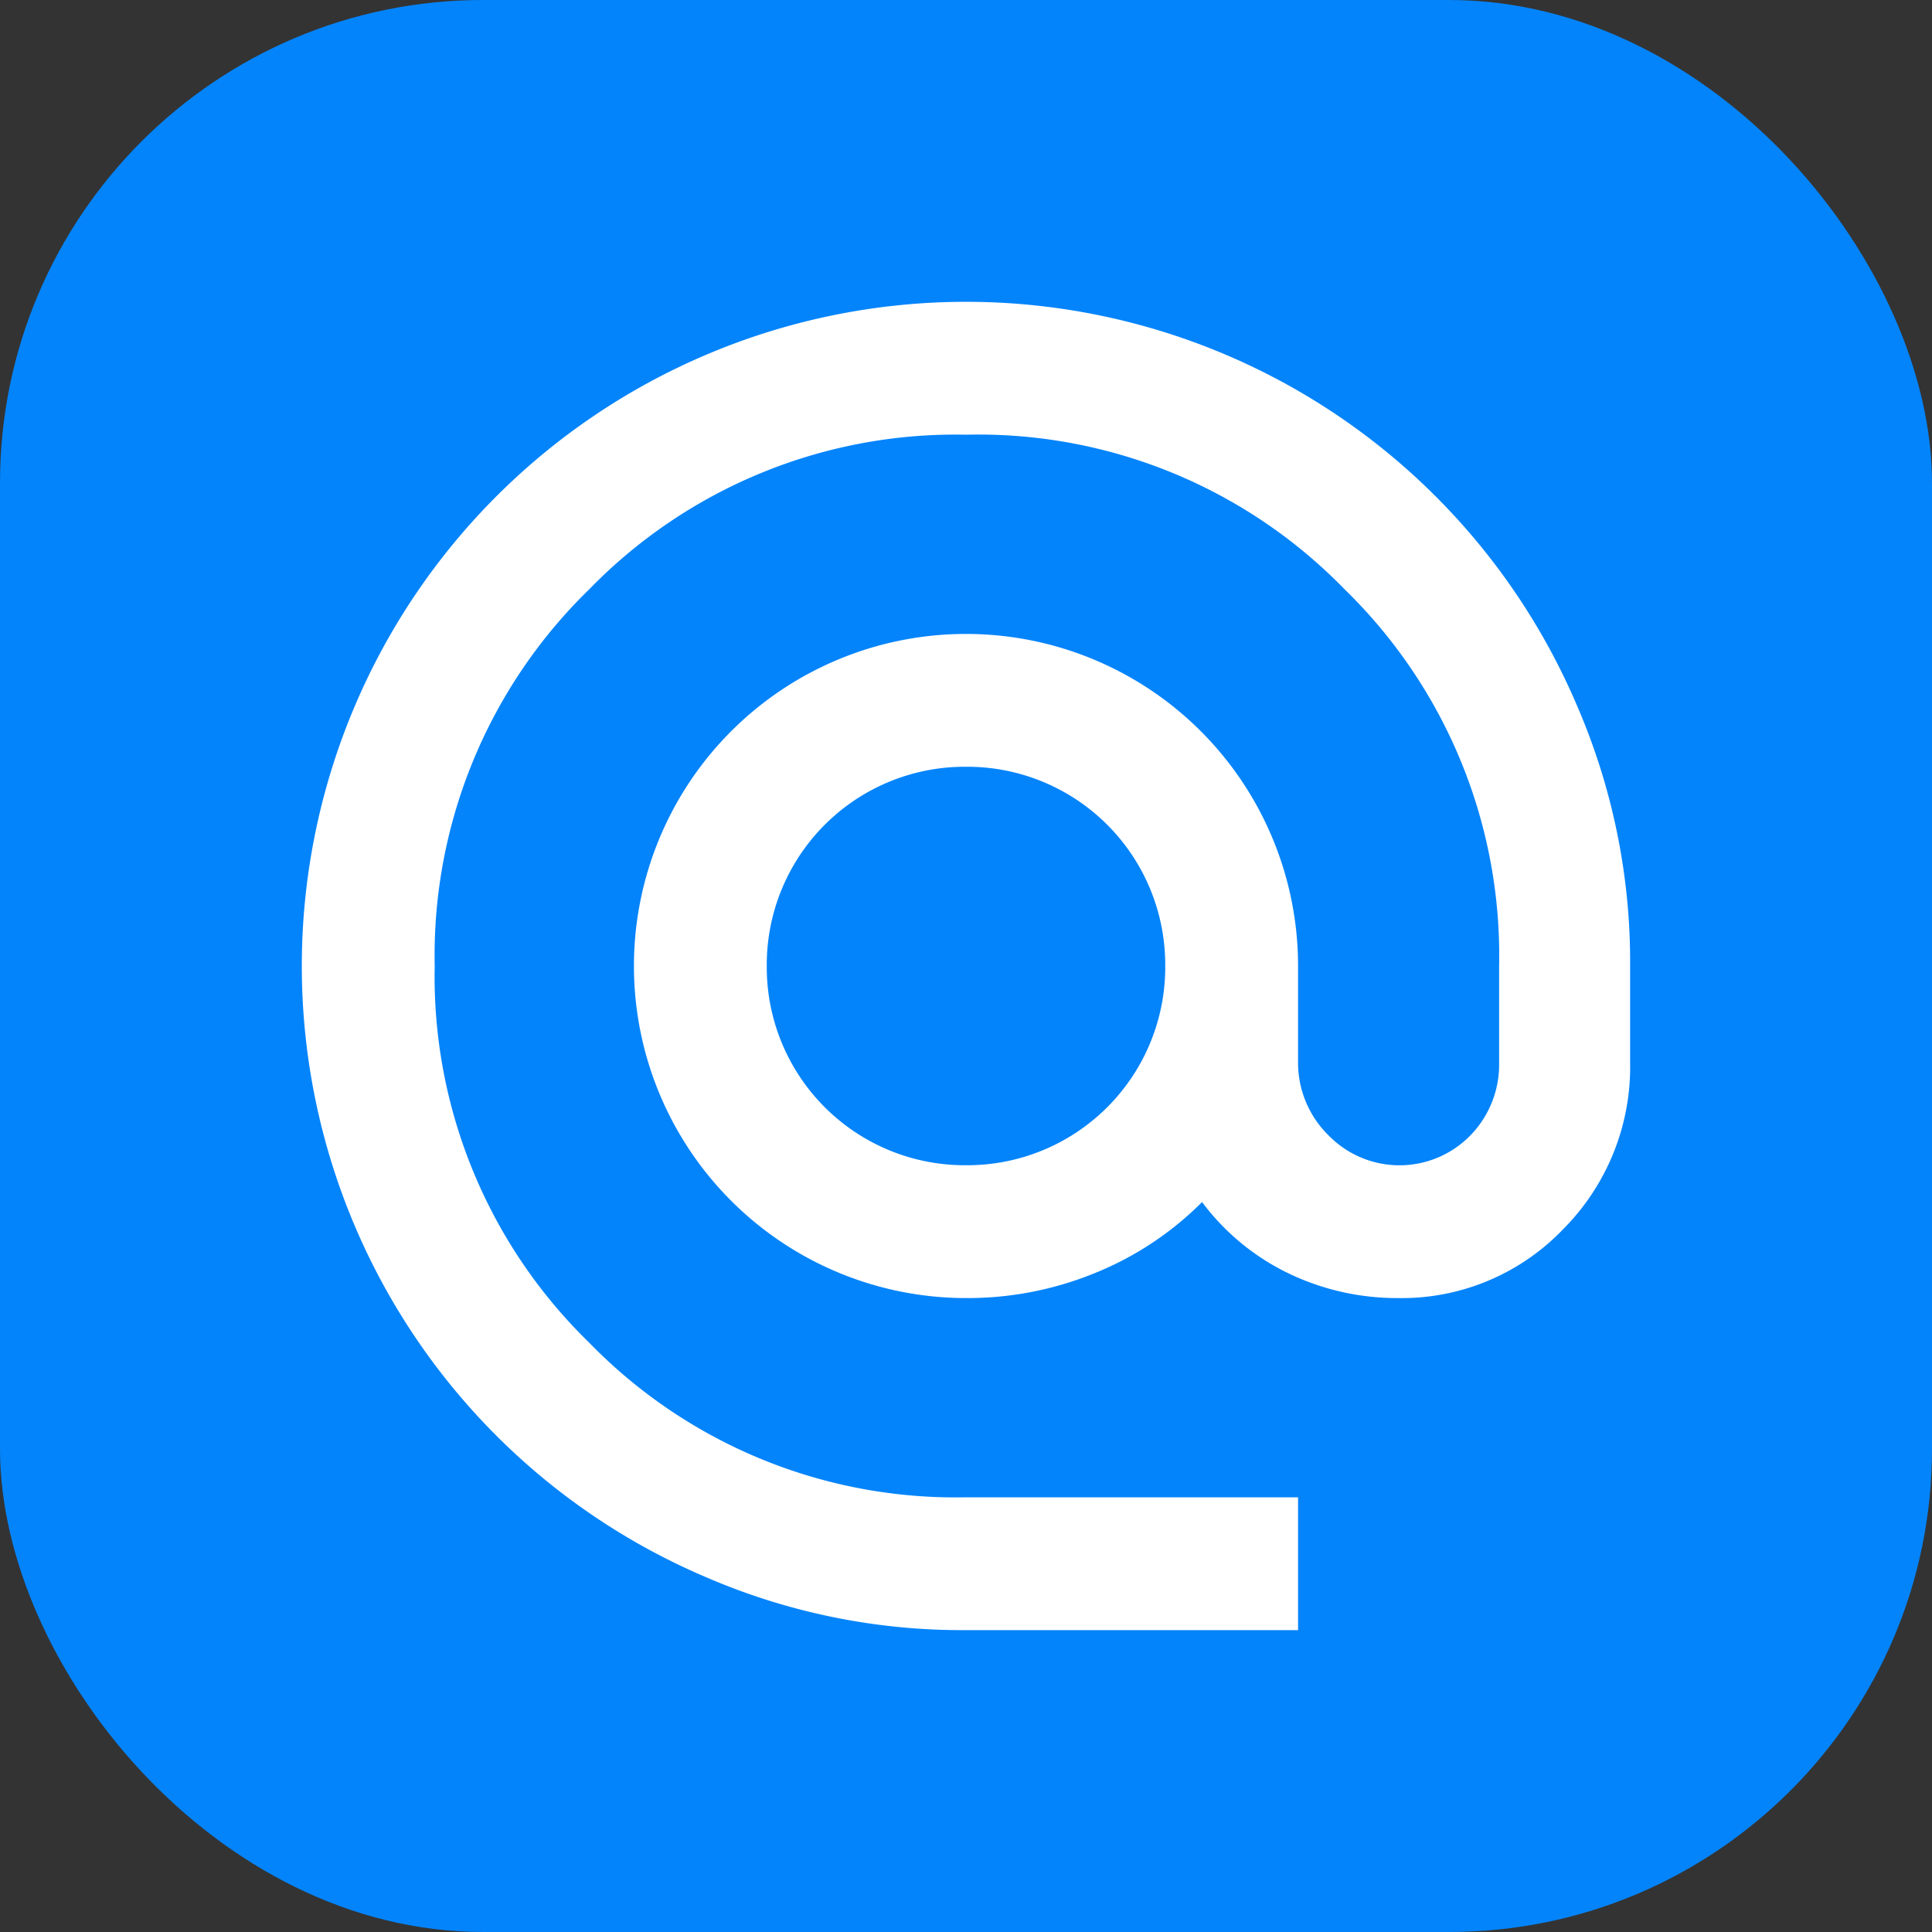 <svg xmlns="http://www.w3.org/2000/svg" width="32" height="32" viewBox="0 0 32 32"><rect x="0" y="0" width="32" height="32" fill="#333333" stroke="none"/><rect width="32" height="32" rx="8" fill="#0484fb"/><path d="M16,27a10.68,10.68,0,0,1-4.29-.87,11,11,0,0,1-5.84-5.84,11,11,0,0,1,0-8.58,11,11,0,0,1,5.84-5.84,11,11,0,0,1,8.58,0,11,11,0,0,1,5.84,5.84A10.68,10.68,0,0,1,27,16v1.6a3.81,3.81,0,0,1-1.11,2.76,3.7,3.7,0,0,1-2.74,1.14,4.14,4.14,0,0,1-1.81-.41,3.9,3.9,0,0,1-1.43-1.18A5.32,5.32,0,0,1,18.1,21.1a5.56,5.56,0,0,1-2.1.4A5.5,5.5,0,0,1,10.5,16,5.5,5.5,0,0,1,16,10.5,5.5,5.5,0,0,1,21.5,16v1.6A1.68,1.68,0,0,0,22,18.8a1.64,1.64,0,0,0,2.36,0,1.68,1.68,0,0,0,.47-1.2V16a8.46,8.46,0,0,0-2.56-6.24A8.46,8.46,0,0,0,16,7.2,8.46,8.46,0,0,0,9.76,9.76,8.46,8.46,0,0,0,7.2,16a8.46,8.46,0,0,0,2.56,6.24A8.46,8.46,0,0,0,16,24.8h5.5V27Zm0-7.7A3.28,3.28,0,0,0,19.3,16,3.28,3.28,0,0,0,16,12.7,3.28,3.28,0,0,0,12.7,16,3.28,3.28,0,0,0,16,19.3Z" fill="#fff"/></svg>

